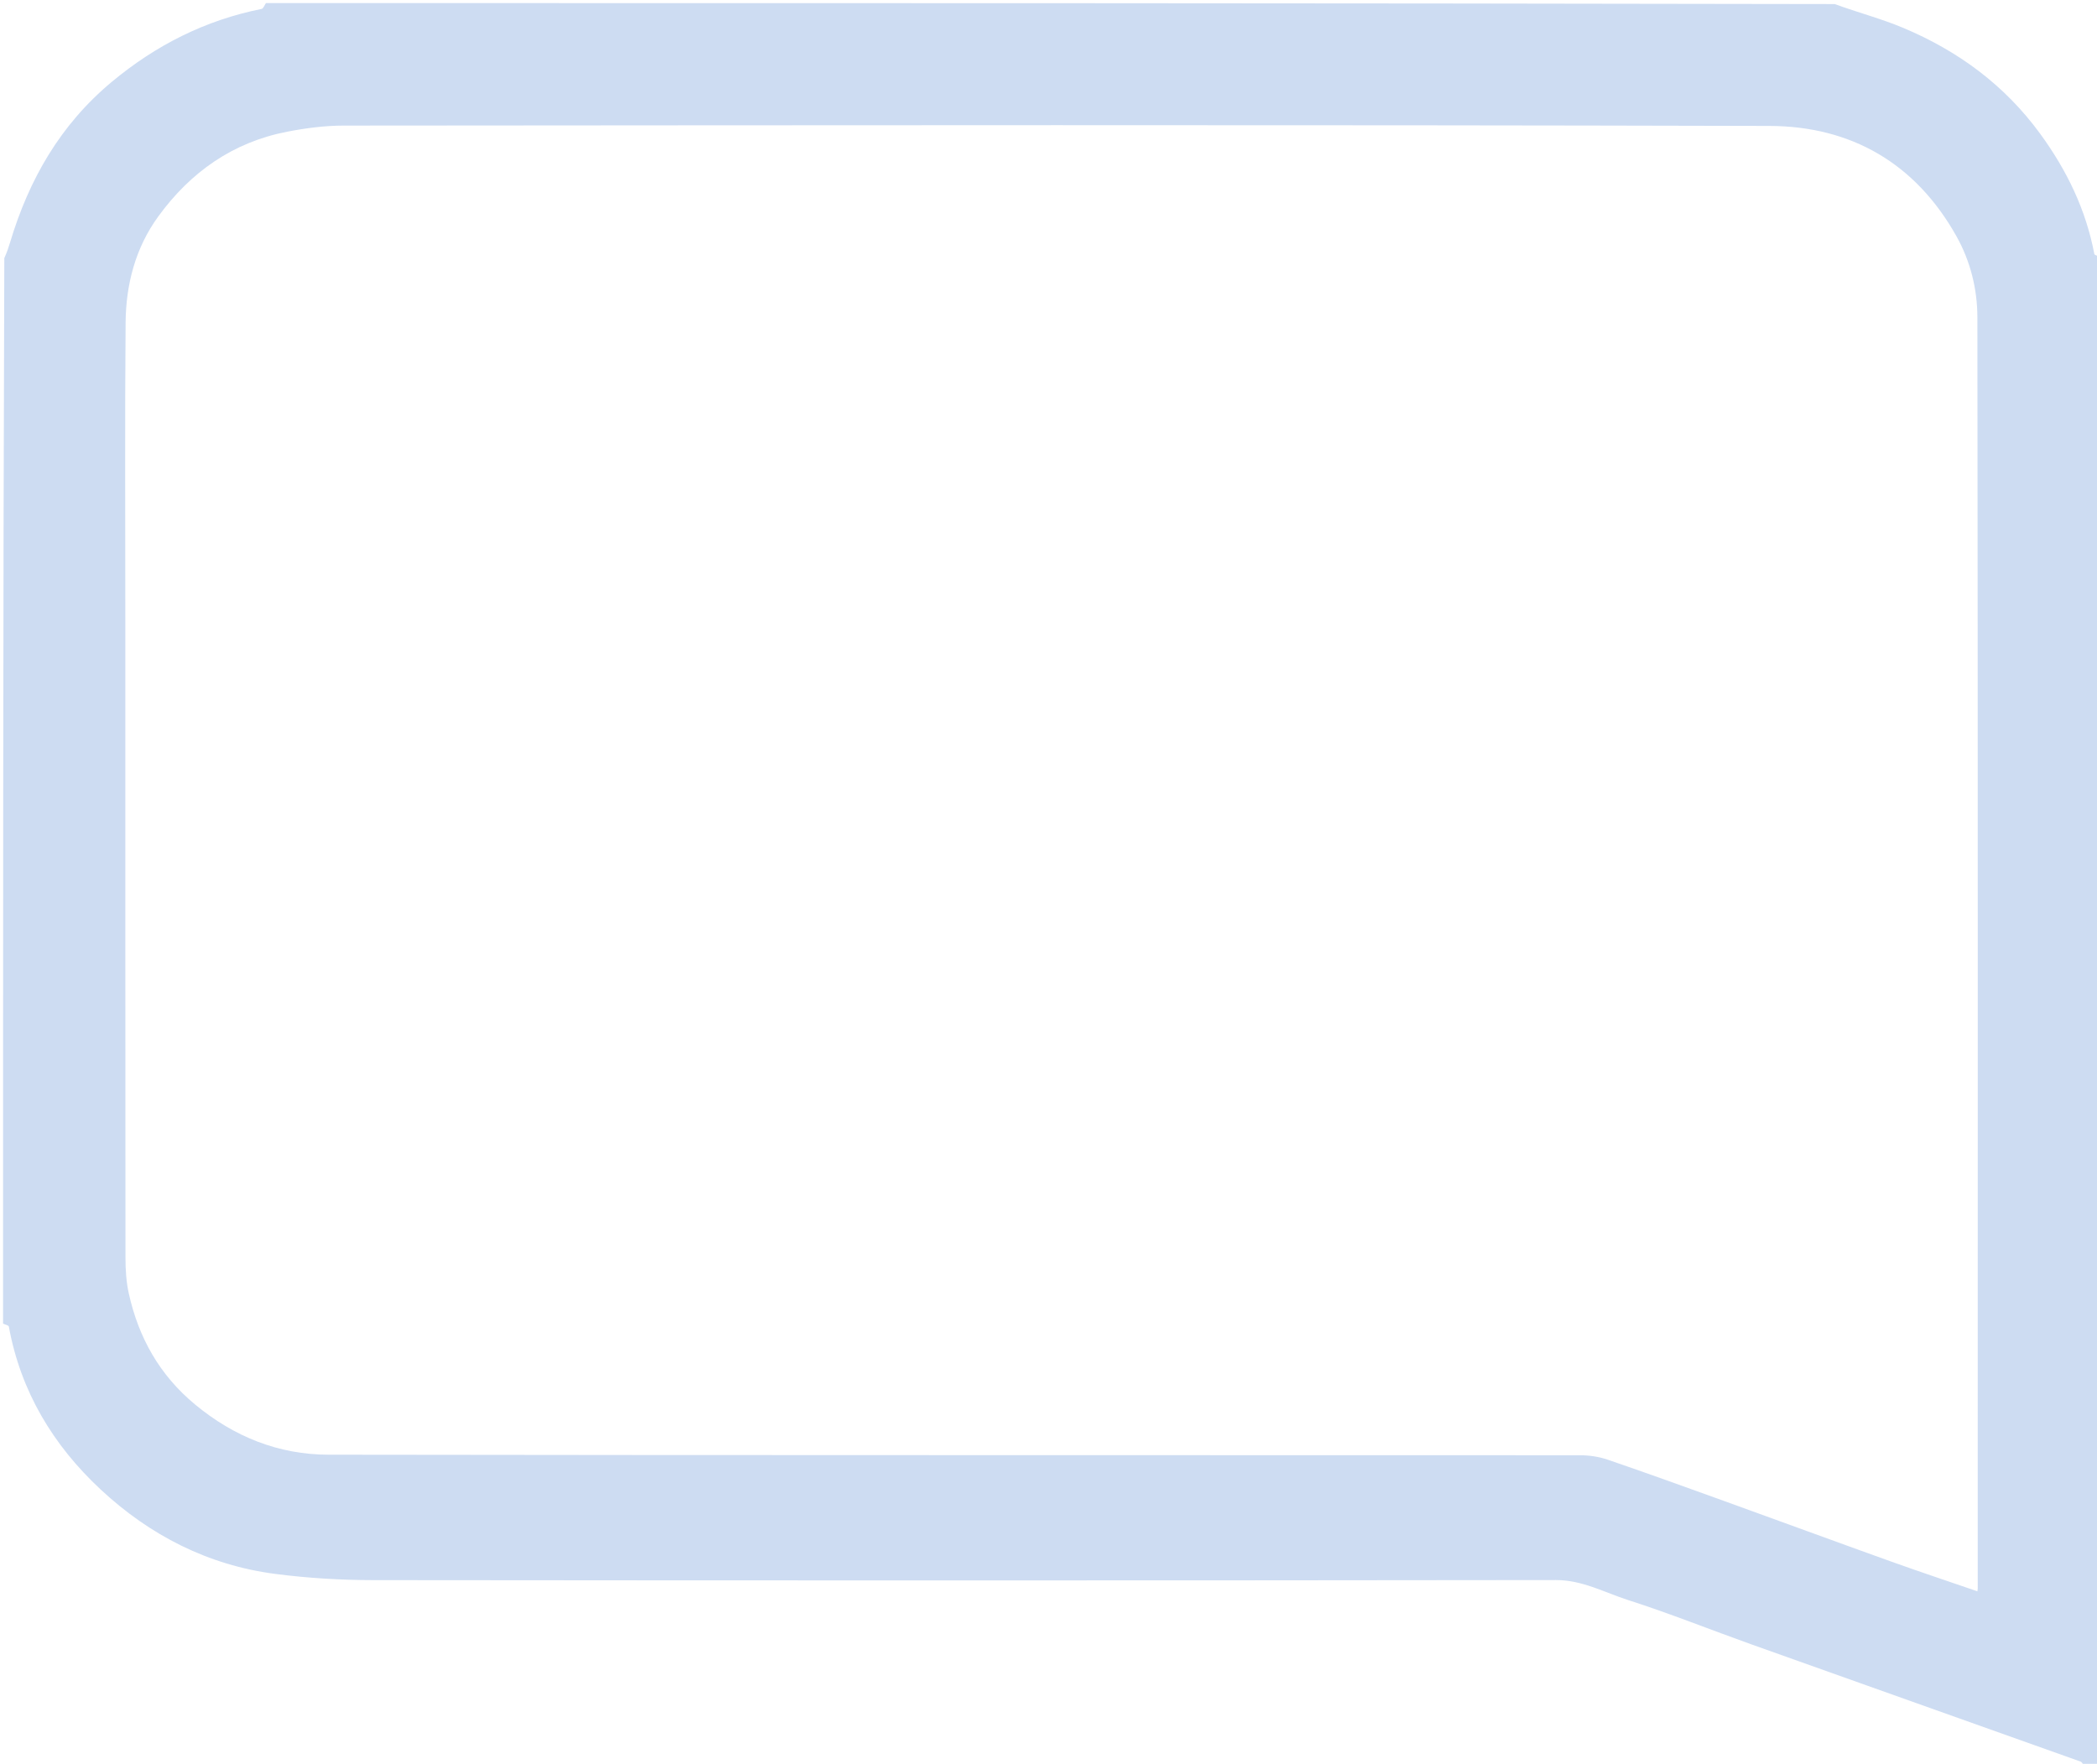 <svg version="1.1" id="Layer_1" xmlns="http://www.w3.org/2000/svg"
	xmlns:xlink="http://www.w3.org/1999/xlink" x="0px" y="0px"
	width="100%" viewBox="0 0 686 577" enable-background="new 0 0 686 577" xml:space="preserve">
<path fill="#CDDCF2" opacity="1" stroke="none"
	d="
M1,433
	C1,316.976 1,200.952 1.411,84.456
	C2.315,82.423 2.829,80.867 3.299,79.299
	C9.478,58.695 19.724,40.803 36.544,26.798
	C51.017,14.749 67.153,6.611 85.589,2.914
	C86.164,2.799 86.534,1.661 87,1
	C258.024,1 429.048,1 600.214,1.33
	C607.772,4.108 615.386,6.087 622.566,9.099
	C640.557,16.645 655.802,27.833 667.445,43.803
	C676.13,55.715 682.375,68.568 685.123,83.089
	C685.2,83.497 686.35,83.701 687,84
	C687,248.667 687,413.333 686.995,578
	C685.326,578 683.661,578 681.815,577.692
	C681.309,577.006 681.056,576.425 680.647,576.279
	C644.776,563.488 608.885,550.758 573.018,537.958
	C559.548,533.151 546.258,527.803 532.647,523.444
	C524.89,520.96 517.676,516.876 508.98,516.887
	C380.001,517.051 251.022,517.047 122.043,516.913
	C111.373,516.902 100.628,516.254 90.051,514.881
	C68.068,512.028 49.046,502.261 32.955,487.289
	C17.392,472.809 6.769,455.218 2.894,433.967
	C2.817,433.544 1.656,433.318 1,433
M41,203.5
	C41,272.819 40.983,342.137 41.046,411.456
	C41.049,415.371 41.295,419.379 42.143,423.184
	C45.359,437.621 52.2,449.837 63.82,459.462
	C76.571,470.024 91.146,475.854 107.428,475.88
	C243.897,476.091 380.367,475.991 516.837,476.06
	C519.874,476.061 523.056,476.525 525.921,477.504
	C538.687,481.868 551.376,486.46 564.067,491.042
	C582.205,497.591 600.301,504.254 618.453,510.765
	C627.862,514.14 637.351,517.293 646.87,520.569
	C646.943,520.026 646.985,519.86 646.985,519.695
	C646.992,381.059 647.054,242.423 646.869,103.787
	C646.857,94.607 644.624,85.505 640.022,77.287
	C626.637,53.391 605.542,41.265 578.831,41.196
	C423.367,40.796 267.901,40.977 112.435,41.084
	C106.273,41.089 100.029,41.909 93.965,43.08
	C76.163,46.519 62.305,56.327 51.77,70.817
	C44.302,81.089 41.193,93.036 41.09,105.522
	C40.822,137.846 41,170.174 41,203.5
z"/>
</svg>